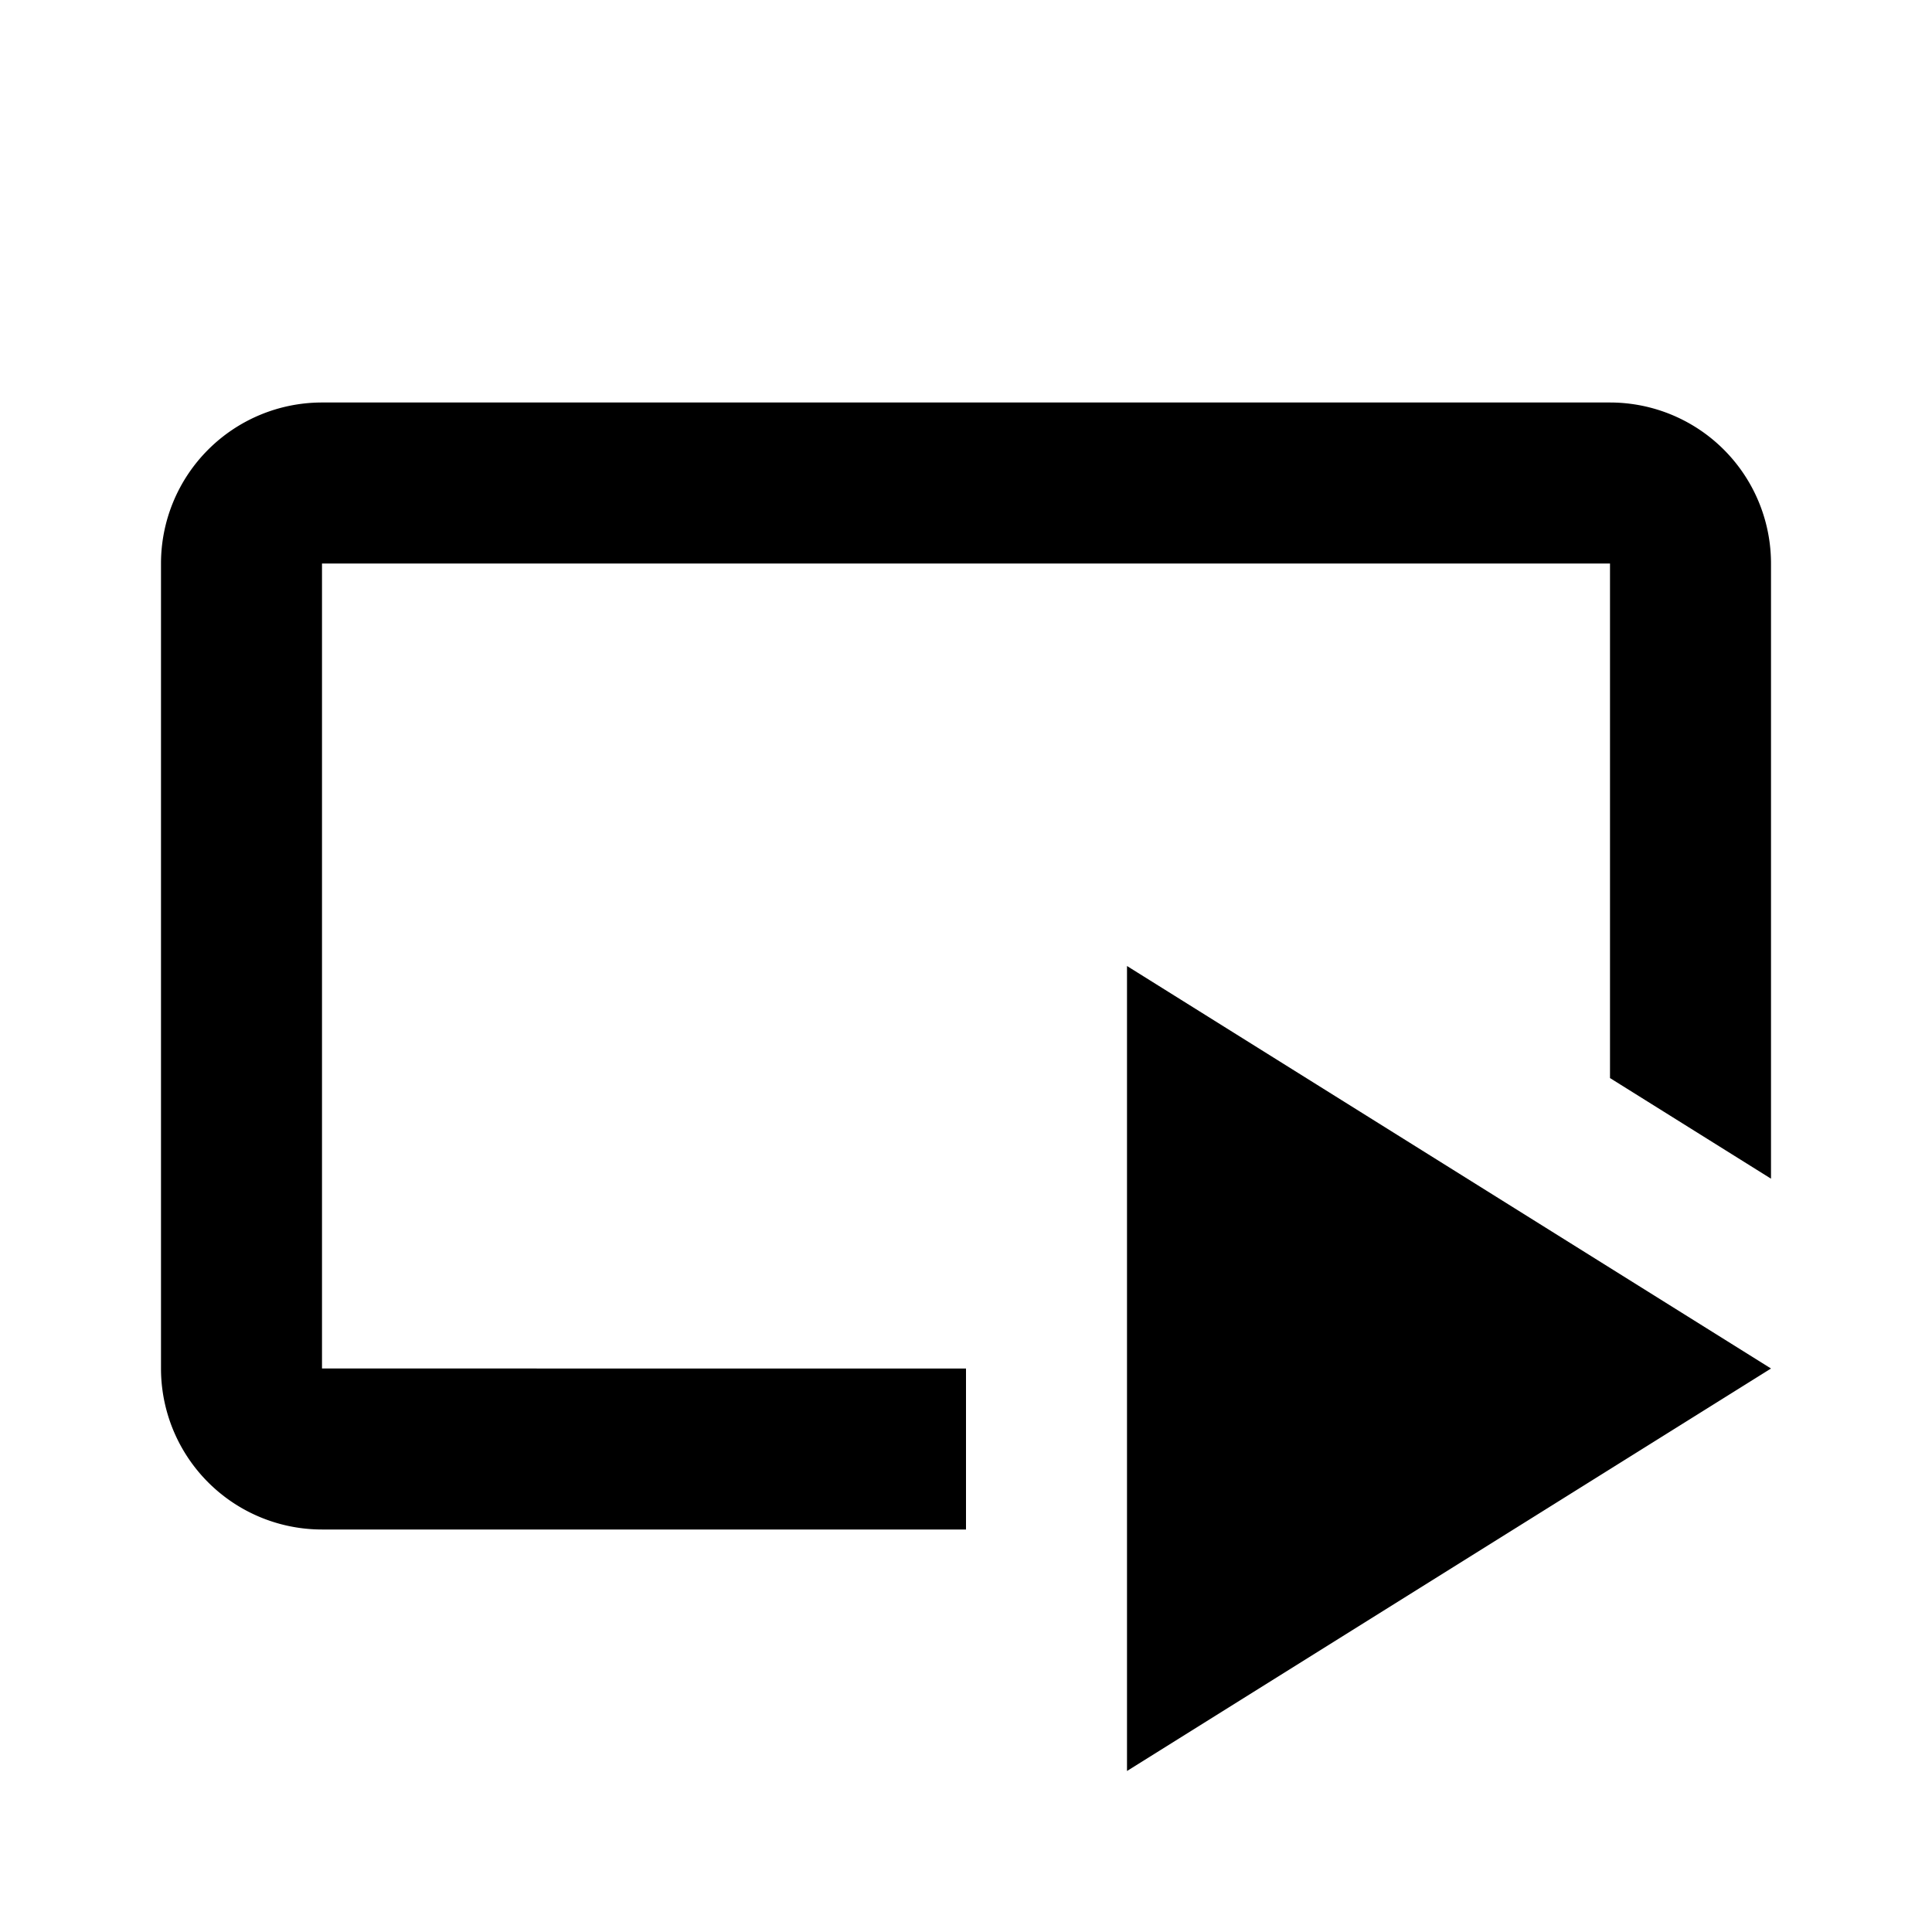 <svg xmlns="http://www.w3.org/2000/svg" width="24" height="24">
    <path d="M14 12v10l8-5z" class="ICON_3"/>
    <path fill-rule="evenodd" d="M4 7h16v6.392l2 1.25V7a2 2 0 0 0-2-2H4a2 2 0 0 0-2 2v10a2 2 0 0 0 2 2h8v-2H4zm14.8 12 3.2-2z" clip-rule="evenodd" class="ICON_1"/>
</svg>
